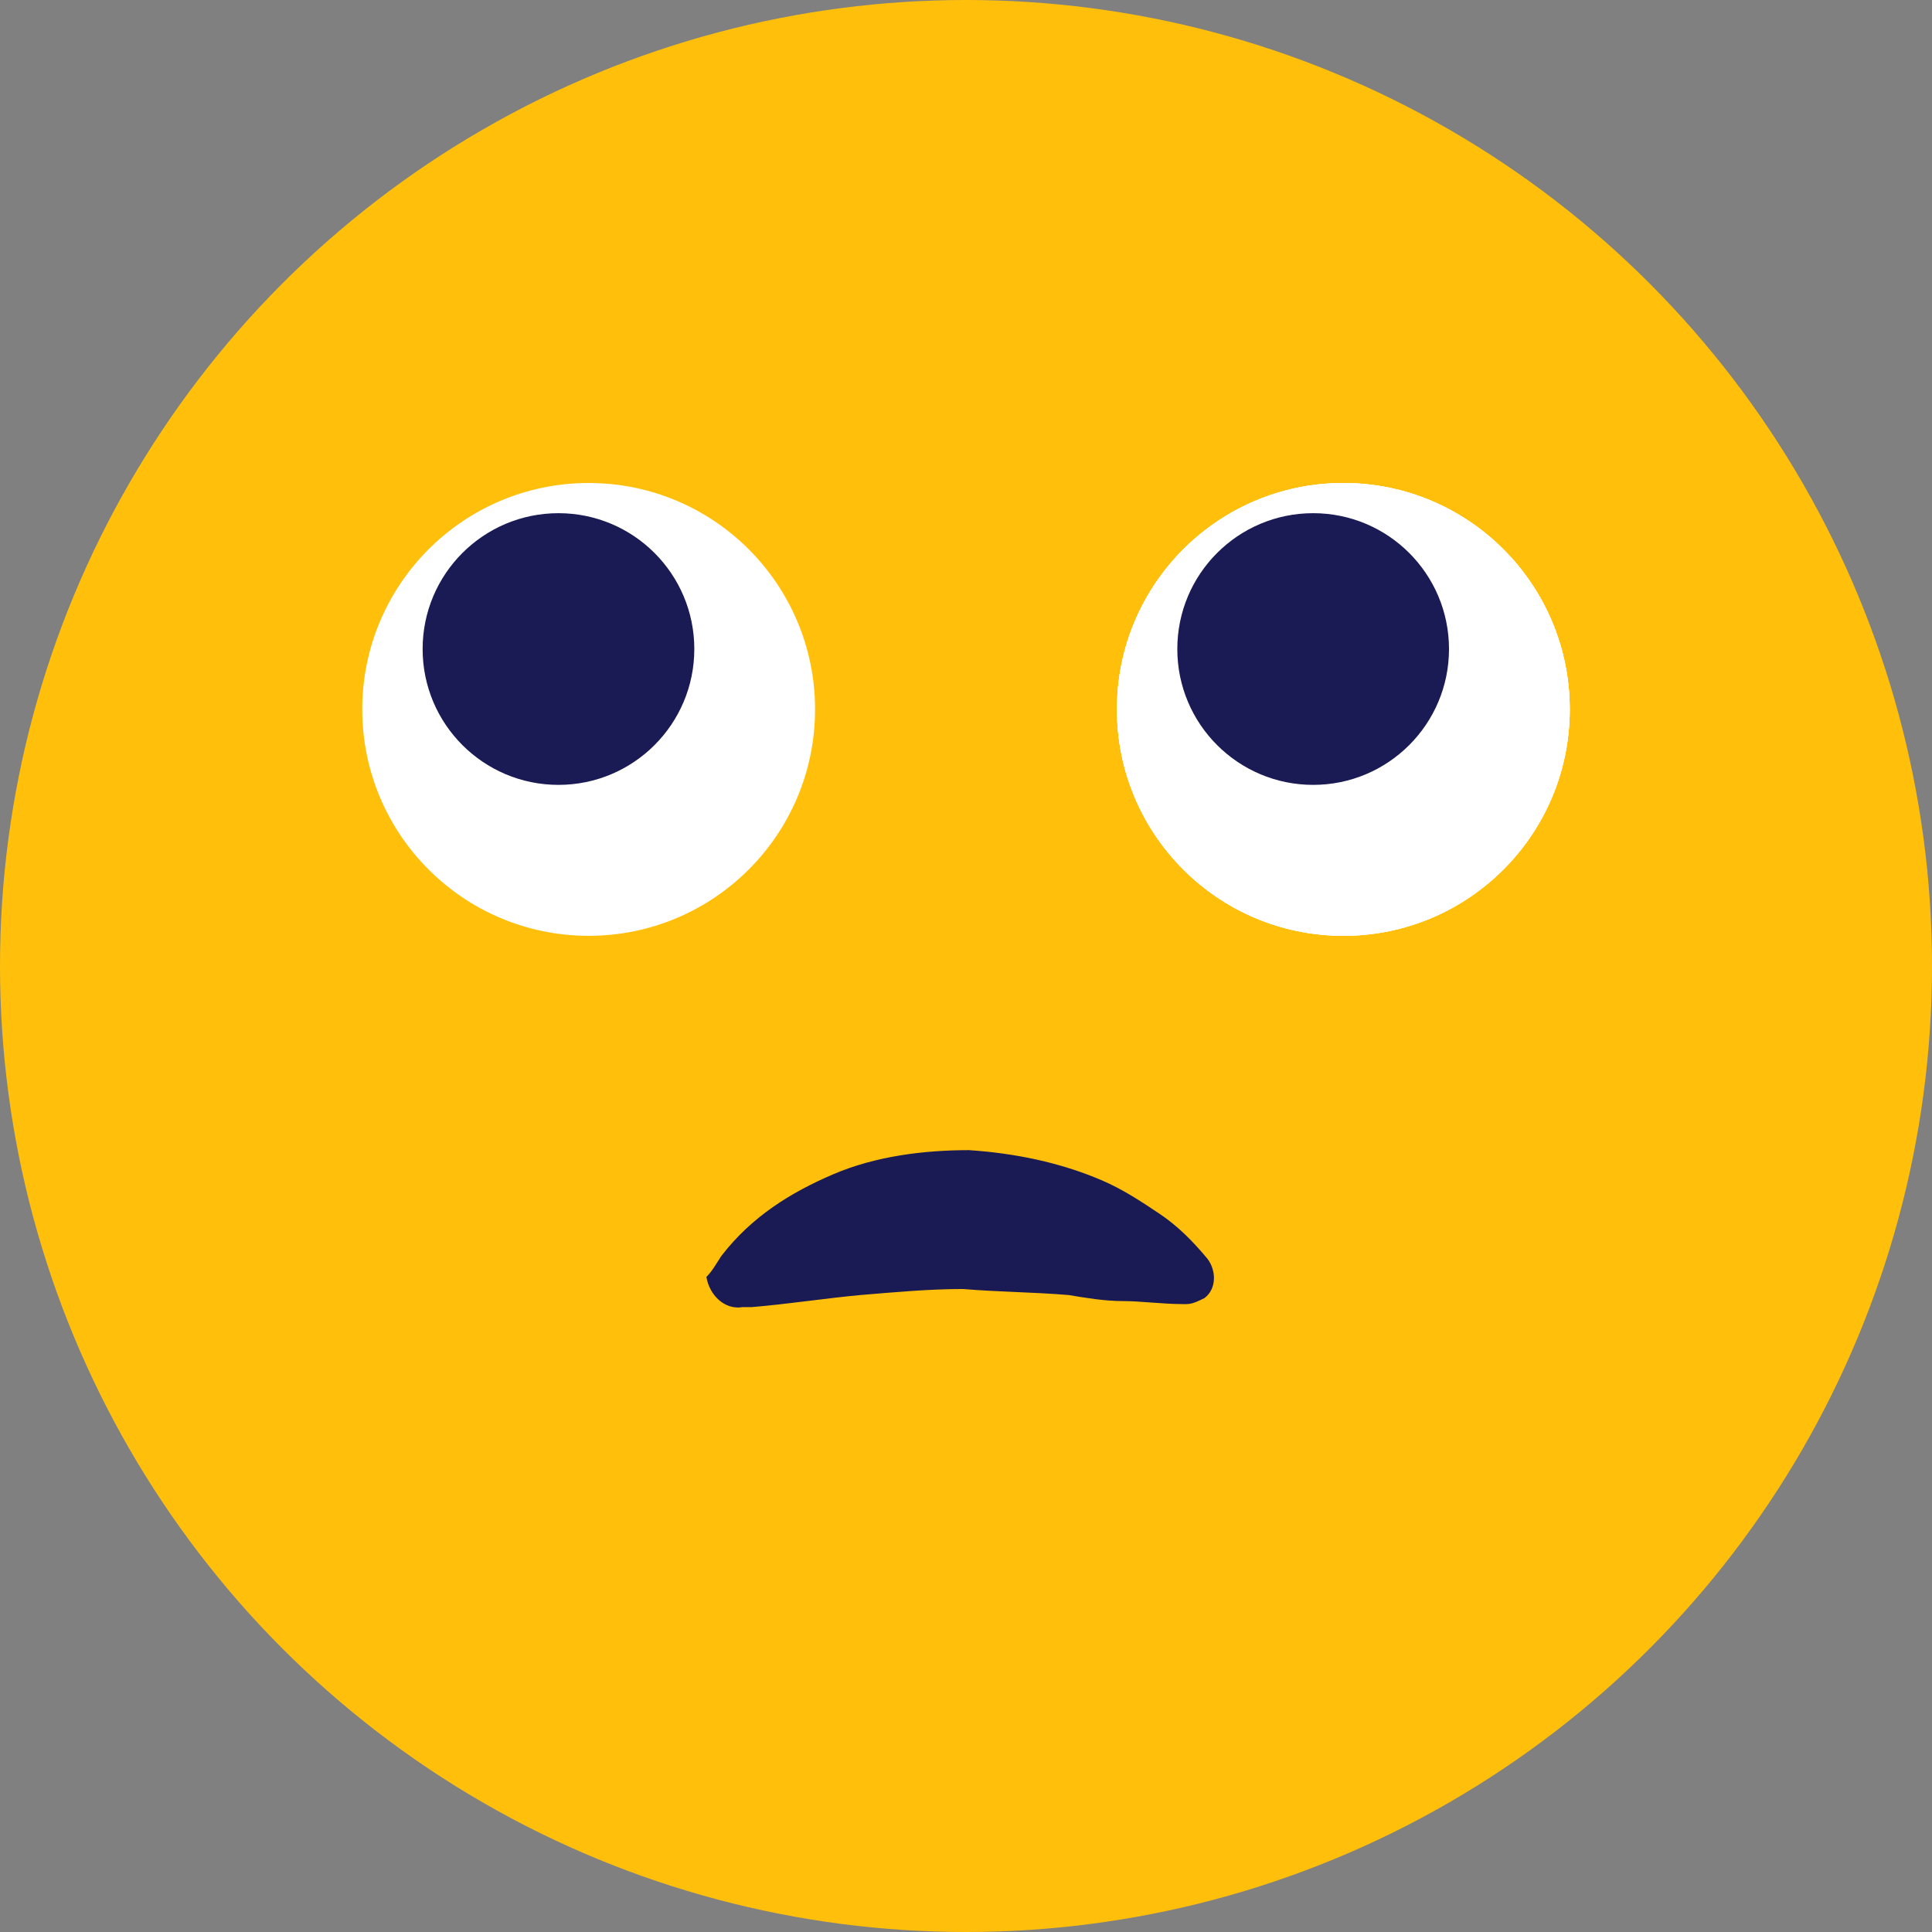 <?xml version="1.0" ?><svg id="Layer_1" style="enable-background:new 0 0 64 64;" version="1.1" viewBox="0 0 64 64" xml:space="preserve" xmlns="http://www.w3.org/2000/svg" xmlns:xlink="http://www.w3.org/1999/xlink"><rect x="0" y="0" width="64" height="64" fill="#808080" stroke="none"/><style type="text/css">
	.st0{fill:url(#SVGID_1_);}
	.st1{fill:url(#SVGID_2_);}
	.st2{fill:url(#SVGID_3_);}
	.st3{fill:url(#SVGID_4_);}
	.st4{fill:#FFFFFF;}
	.st5{fill:url(#SVGID_5_);}
	.st6{fill:url(#SVGID_6_);}
	.st7{fill:url(#SVGID_7_);}
	.st8{fill:url(#SVGID_8_);}
	.st9{fill:url(#SVGID_9_);}
	.st10{fill:#FFBF0B;}
	.st11{fill:#1A1A54;}
	.st12{fill:#DC2863;}
	.st13{fill:none;stroke:#1A1A54;stroke-width:3;stroke-linecap:round;stroke-linejoin:round;stroke-miterlimit:10;}
	.st14{fill:#0B85FF;}
	.st15{opacity:0.5;fill:#FFFFFF;}
	.st16{fill:#00AF64;}
	.st17{fill:#00D17C;}
	.st18{fill:none;stroke:#00D17C;stroke-width:3;stroke-linecap:round;stroke-linejoin:round;stroke-miterlimit:10;}
</style><circle class="st10" cx="32" cy="32" r="32"/><g><path class="st11" d="M23.9,41.6c1-1.3,2.3-2.1,3.7-2.7c1.4-0.6,3-0.8,4.5-0.8c1.5,0.1,3,0.4,4.4,1c0.7,0.3,1.3,0.7,1.9,1.1   c0.6,0.4,1.1,0.9,1.6,1.5c0.3,0.4,0.3,1-0.1,1.3c-0.2,0.1-0.4,0.2-0.6,0.2l-0.1,0c-0.7,0-1.4-0.1-2-0.1c-0.6,0-1.2-0.1-1.8-0.2   c-1.2-0.1-2.3-0.1-3.5-0.2c-1.1,0-2.2,0.1-3.4,0.2c-1.1,0.1-2.4,0.3-3.6,0.4l-0.3,0c-0.6,0.1-1.1-0.4-1.2-1   C23.6,42.1,23.7,41.9,23.9,41.6z"/></g><circle class="st4" cx="44.5" cy="23.5" r="7.5"/><circle class="st4" cx="44.5" cy="23.5" r="7.5"/><circle class="st4" cx="44.5" cy="23.5" r="7.5"/><circle class="st11" cx="43.5" cy="21.5" r="4.5"/><circle class="st4" cx="19.5" cy="23.5" r="7.5"/><circle class="st11" cx="18.5" cy="21.5" r="4.5"/></svg>